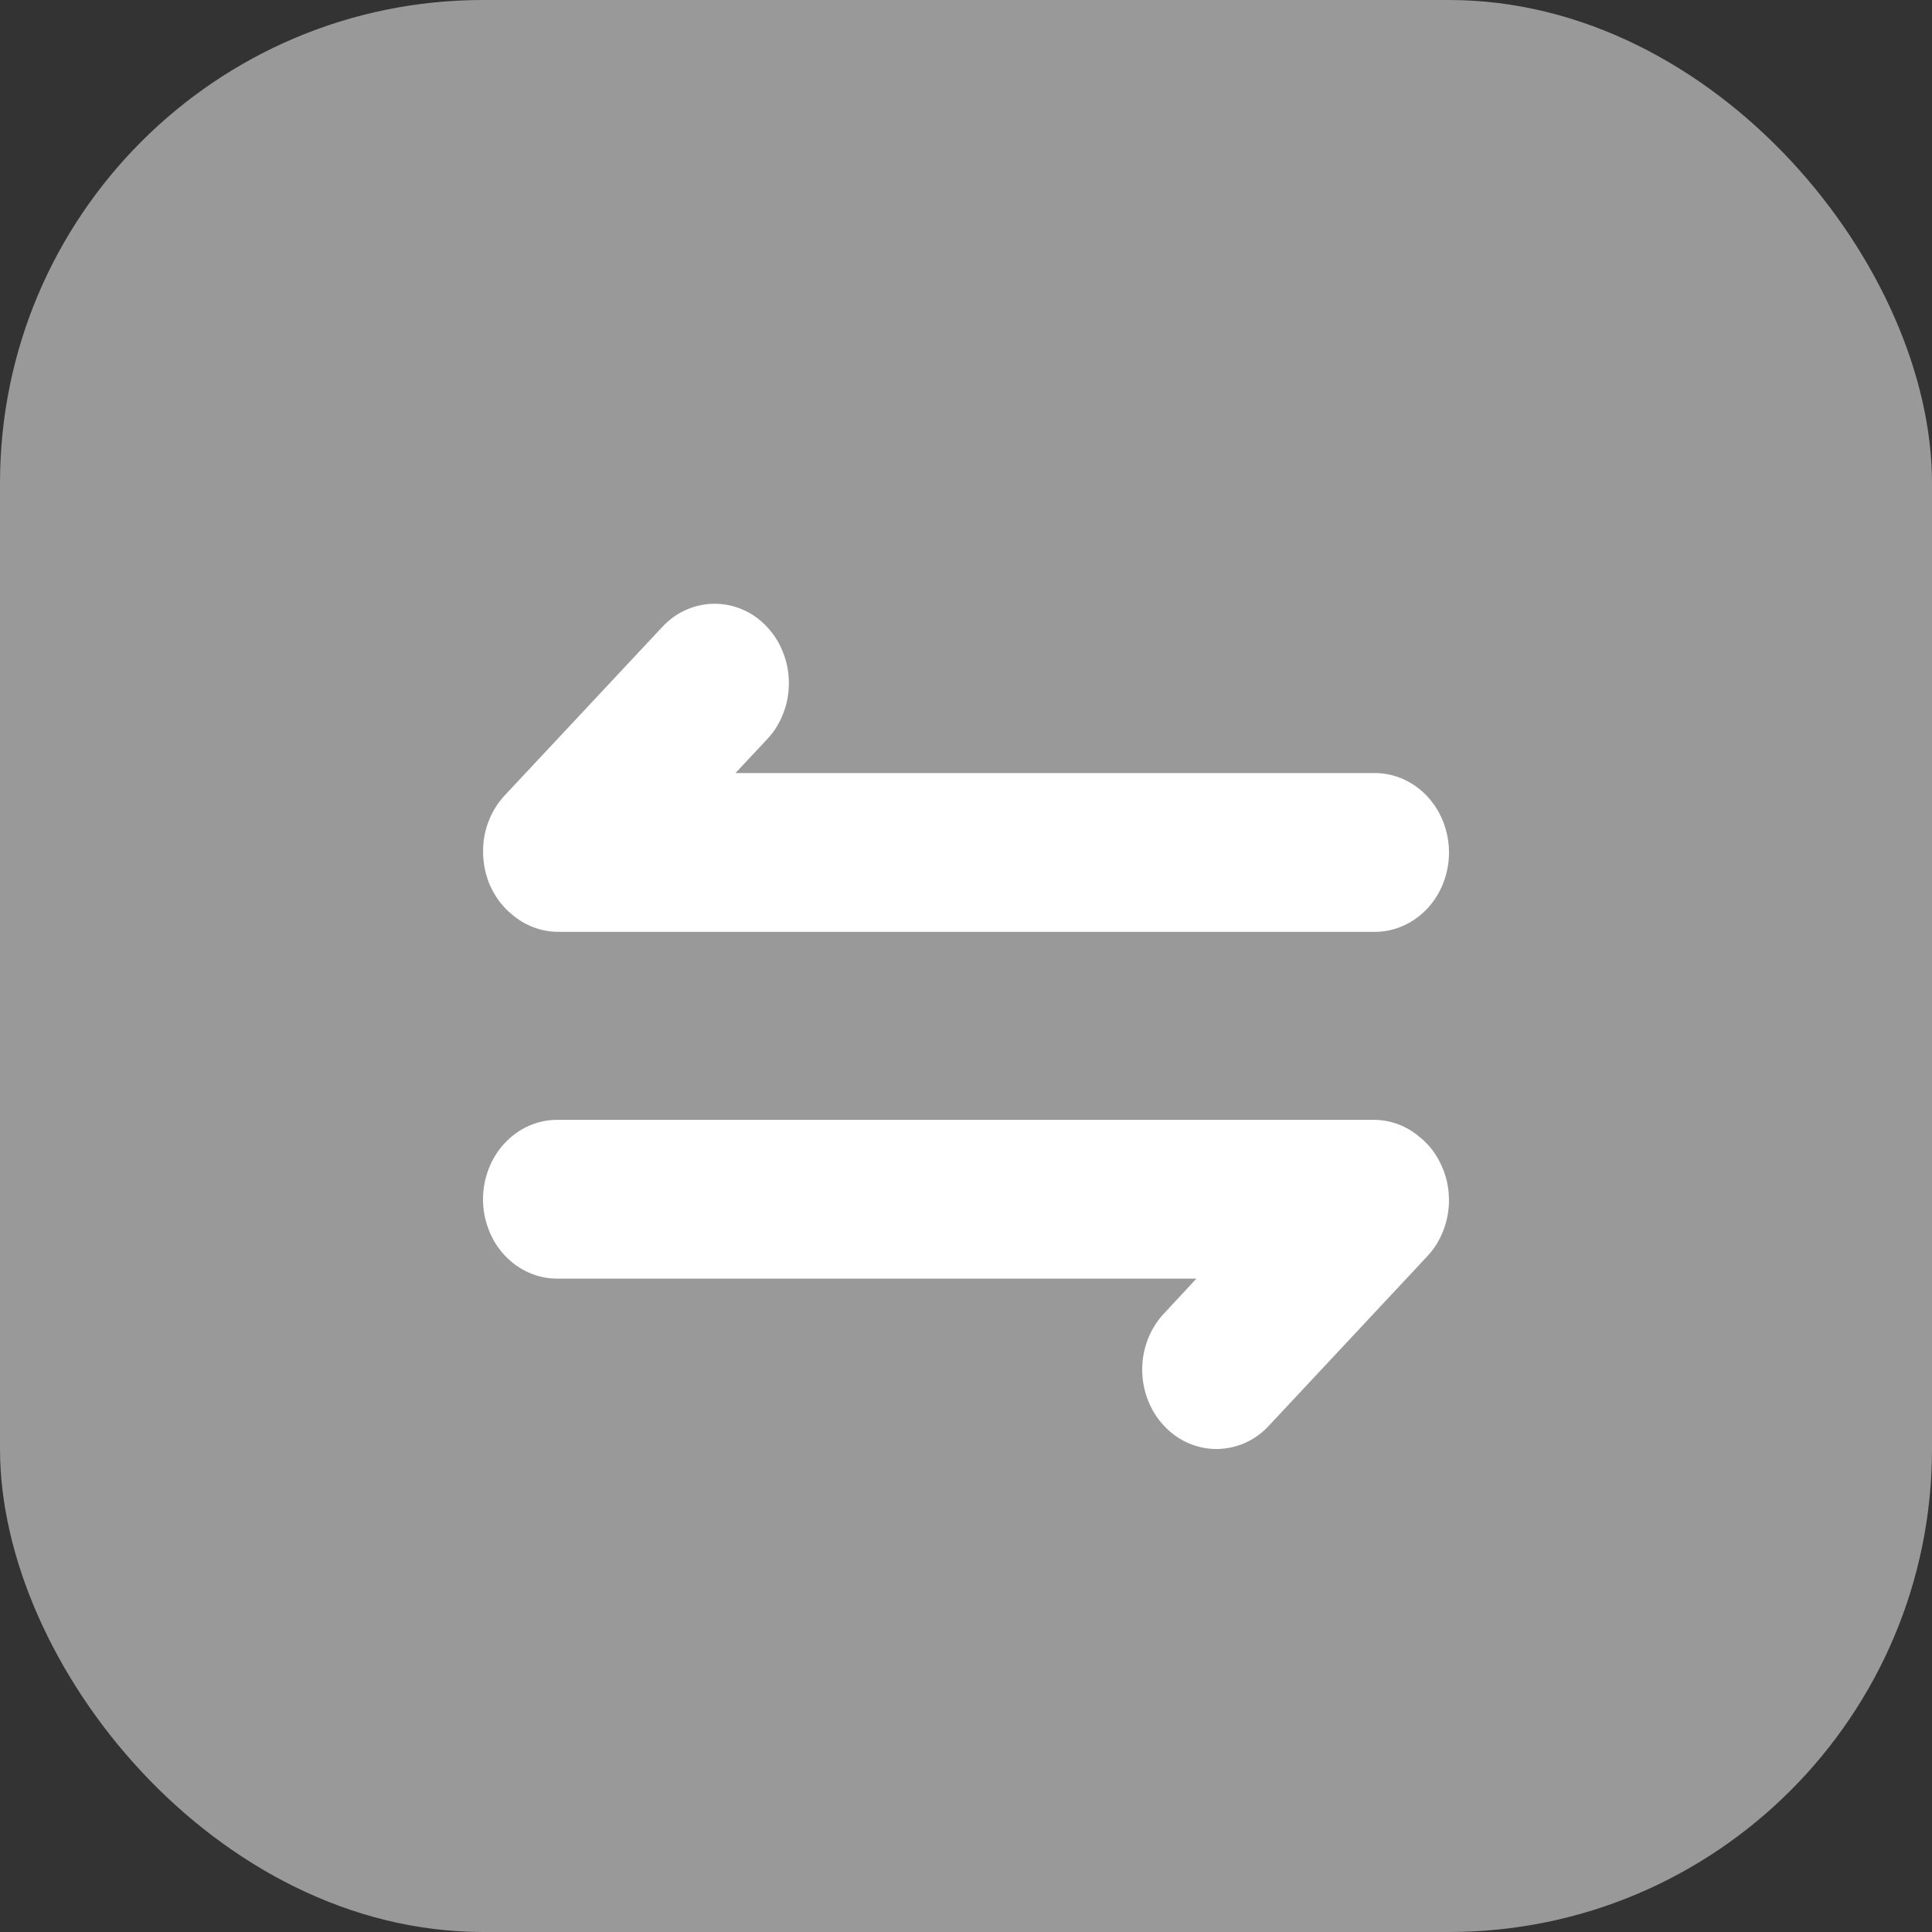 <svg width="16" height="16" viewBox="0 0 16 16" fill="none" xmlns="http://www.w3.org/2000/svg" xmlns:xlink="http://www.w3.org/1999/xlink">
	<rect x="0" y="0" width="16" height="16" fill="#333333" stroke="none"/>
	<desc>
			Created with Pixso.
	</desc>
	<rect id="矩形 608" rx="4" width="16" height="16" fill="#999999"/>
	<path id="path" d="M11.376 9.274C11.51 9.274 11.635 9.32 11.736 9.399L11.753 9.413C11.825 9.47 11.882 9.54 11.924 9.624C11.967 9.708 11.992 9.797 11.998 9.892C12.005 9.987 11.992 10.079 11.961 10.169C11.93 10.258 11.883 10.337 11.82 10.404L10.516 11.799C10.459 11.863 10.392 11.912 10.317 11.947C10.241 11.981 10.162 11.999 10.079 12C9.997 12.001 9.918 11.984 9.841 11.951C9.765 11.918 9.698 11.87 9.639 11.807C9.581 11.745 9.536 11.673 9.505 11.591C9.474 11.51 9.459 11.425 9.459 11.337C9.46 11.248 9.477 11.164 9.509 11.083C9.542 11.002 9.588 10.931 9.647 10.87L9.908 10.589L4.615 10.589C4.533 10.589 4.455 10.573 4.379 10.539C4.304 10.506 4.238 10.458 4.18 10.397C4.122 10.335 4.078 10.264 4.047 10.183C4.016 10.103 4 10.019 4 9.932C4 9.845 4.016 9.761 4.047 9.68C4.078 9.6 4.122 9.528 4.18 9.467C4.238 9.405 4.304 9.358 4.379 9.324C4.455 9.291 4.533 9.274 4.615 9.274L11.376 9.274ZM6.353 5.193C6.411 5.254 6.455 5.325 6.486 5.406C6.518 5.487 6.533 5.57 6.533 5.658C6.533 5.745 6.518 5.829 6.486 5.909C6.455 5.99 6.411 6.061 6.353 6.122L6.091 6.402L11.385 6.402C11.467 6.402 11.545 6.419 11.62 6.452C11.696 6.486 11.762 6.533 11.82 6.595C11.877 6.656 11.922 6.728 11.953 6.808C11.984 6.889 12 6.973 12 7.06C12 7.147 11.984 7.231 11.953 7.312C11.922 7.392 11.877 7.463 11.82 7.525C11.762 7.586 11.696 7.634 11.62 7.667C11.545 7.701 11.467 7.717 11.385 7.717L4.624 7.717C4.48 7.717 4.347 7.664 4.242 7.575C4.172 7.518 4.115 7.447 4.073 7.364C4.031 7.28 4.008 7.191 4.002 7.096C3.996 7.002 4.008 6.91 4.039 6.821C4.071 6.732 4.117 6.654 4.18 6.587L5.484 5.193C5.541 5.131 5.608 5.083 5.683 5.05C5.759 5.017 5.837 5 5.918 5C6 5 6.078 5.017 6.154 5.05C6.229 5.083 6.296 5.131 6.353 5.193Z" fill-rule="nonzero" fill="#FFFFFF"/>
	<defs/>
</svg>
